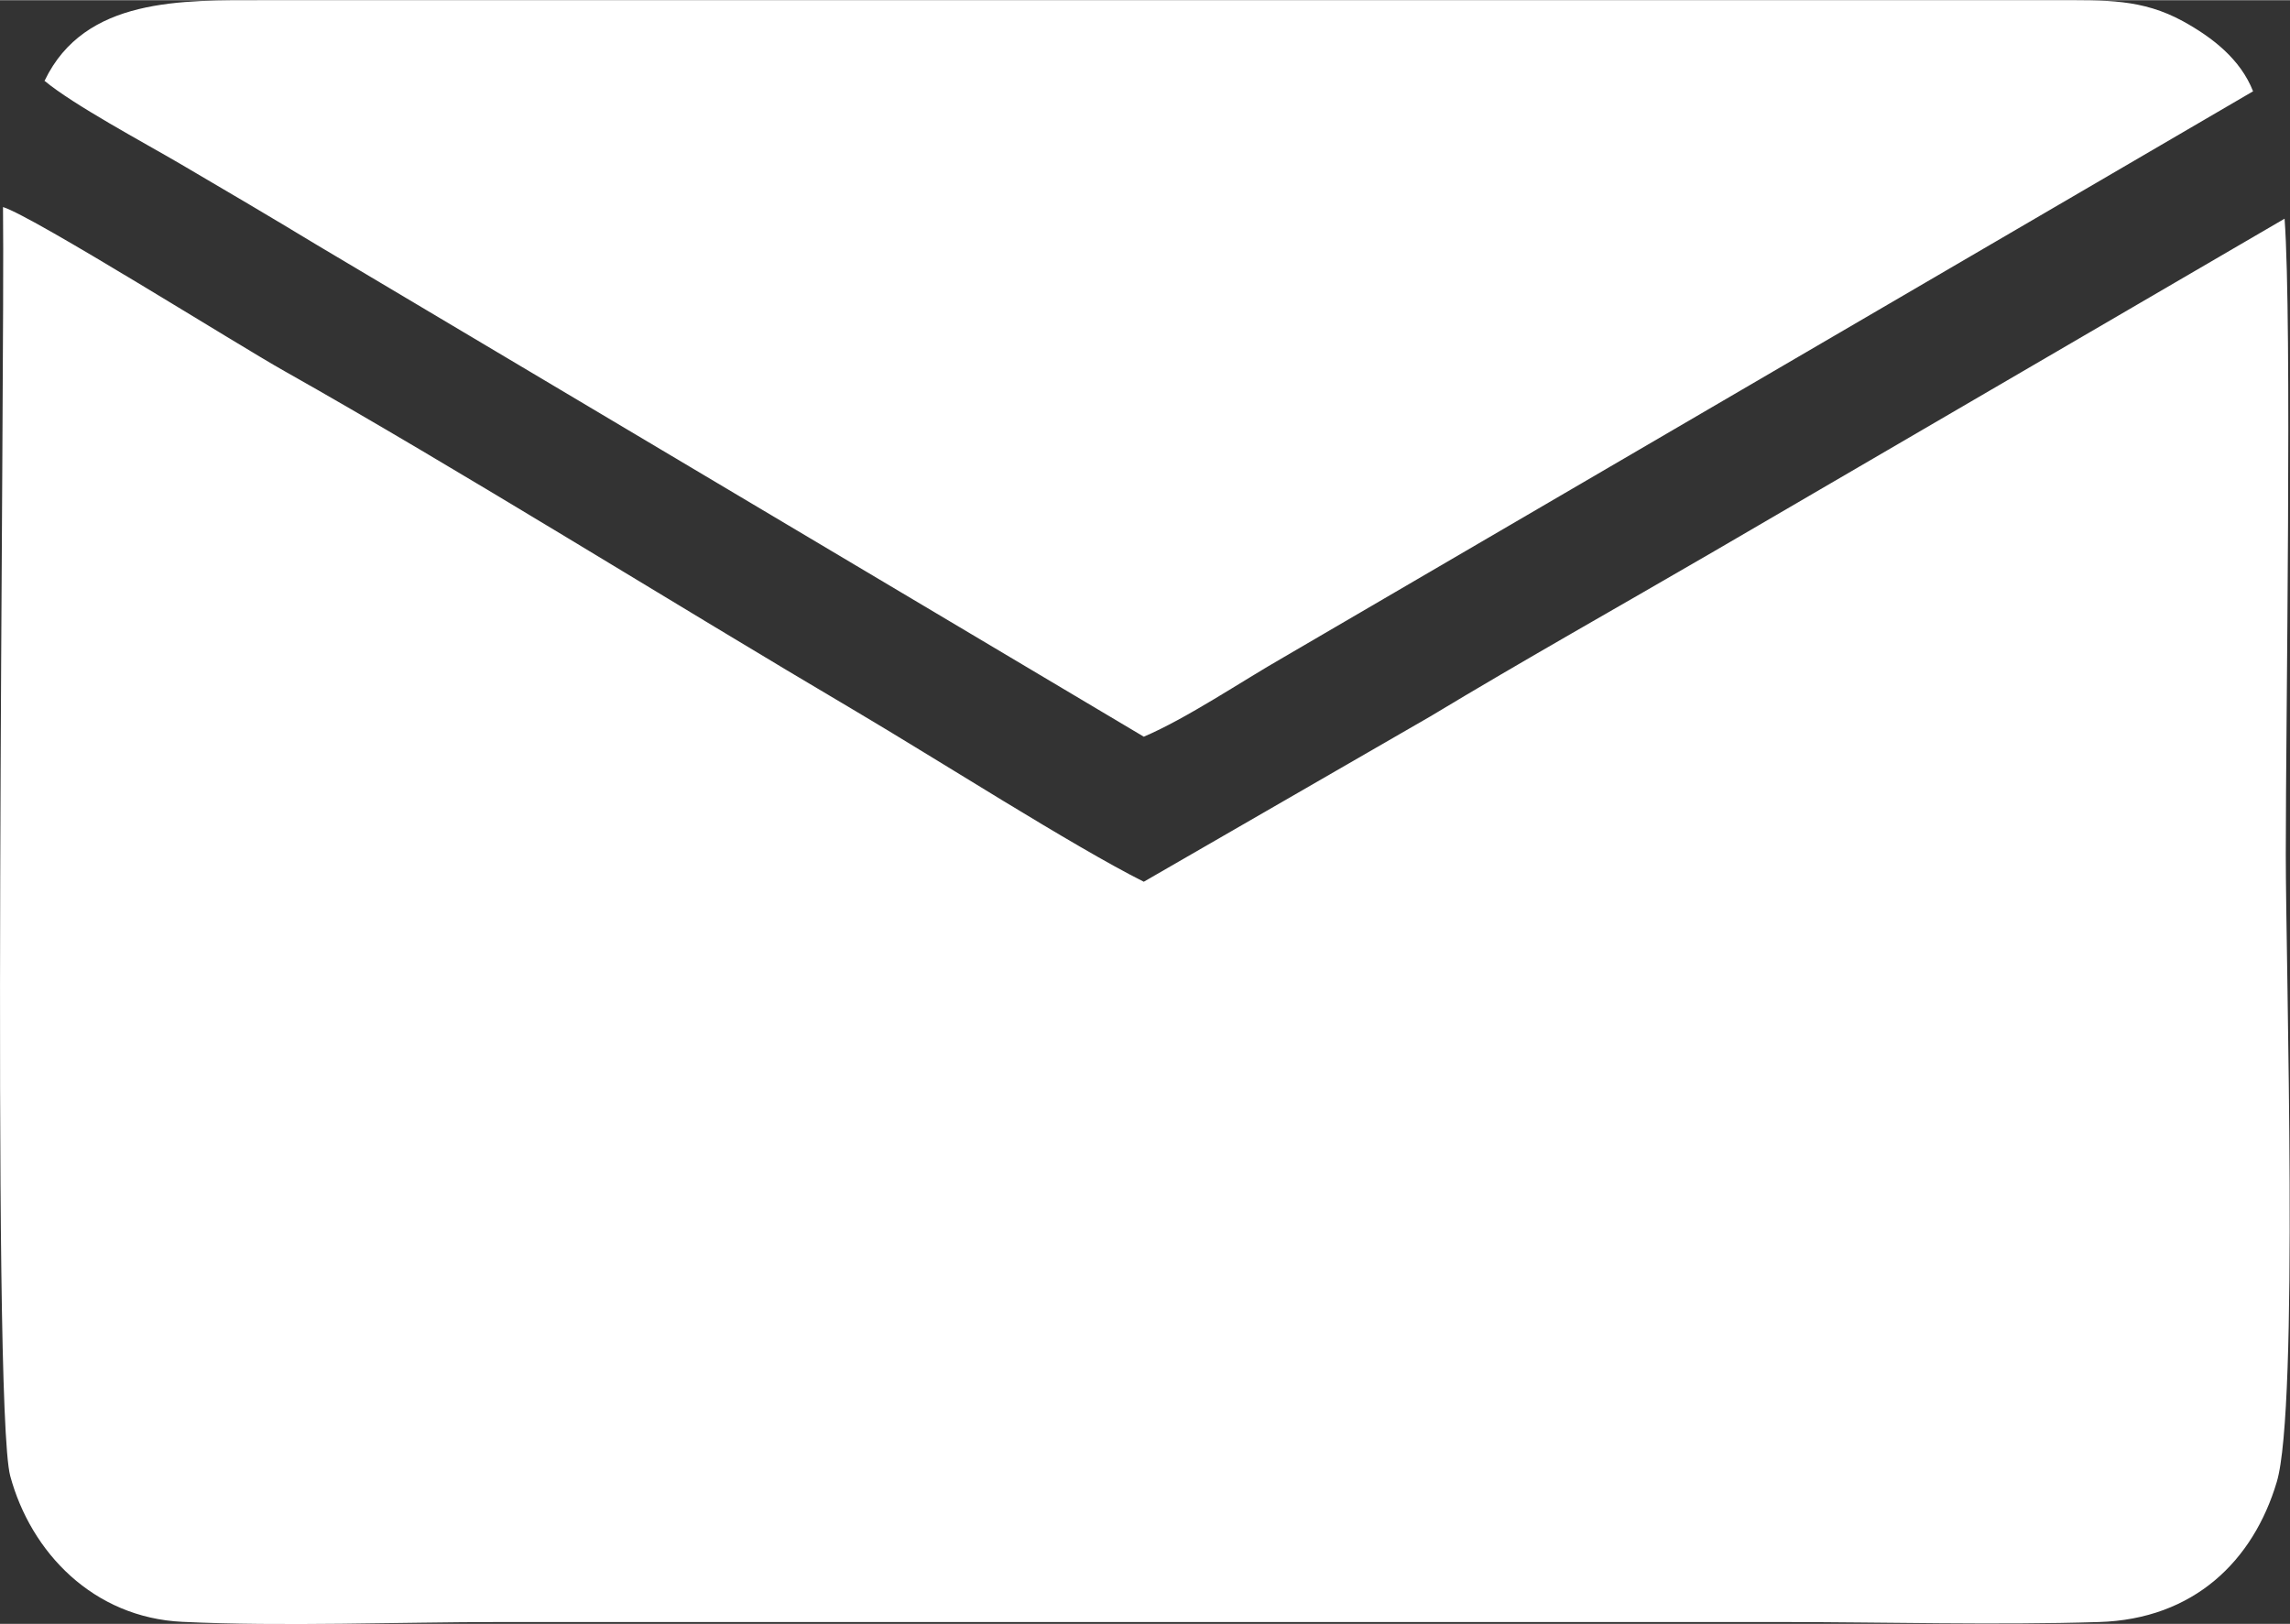 <?xml version="1.0" encoding="UTF-8"?>
<!DOCTYPE svg PUBLIC "-//W3C//DTD SVG 1.1//EN" "http://www.w3.org/Graphics/SVG/1.1/DTD/svg11.dtd">
<!-- Creator: CorelDRAW 2020 (64 Bit) -->
<svg xmlns="http://www.w3.org/2000/svg" xml:space="preserve" width="5.843mm" height="4.144mm" version="1.1" style="shape-rendering:geometricPrecision; text-rendering:geometricPrecision; image-rendering:optimizeQuality; fill-rule:evenodd; clip-rule:evenodd"
viewBox="0 0 114.14 80.93"
 xmlns:xlink="http://www.w3.org/1999/xlink"
 xmlns:xodm="http://www.corel.com/coreldraw/odm/2003">
 <rect x="0" y="0" width="114.14" height="80.93" fill="#333333" stroke="none"/>
 <defs>
  <style type="text/css">
   <![CDATA[
    .fil0 {fill:white}
   ]]>
  </style>
 </defs>
 <g id="Camada_x0020_1">
  <path class="fil0" d="M0.15 10.32c0.1,8.41 -0.59,59.72 0.36,63.24 1.03,3.81 4.14,7.06 8.58,7.27 5.07,0.24 10.73,0.01 15.87,0.01 21.26,0 42.52,0 63.77,0 5.22,0 10.69,0.16 15.88,0 4.75,-0.14 7.7,-3.06 8.87,-6.98 1.11,-3.7 0.45,-25.68 0.45,-31.28 0,-6.79 0.32,-26.45 -0.06,-31.69l-28.42 16.57c-4.76,2.77 -9.5,5.43 -14.16,8.24l-14.28 8.24c-3.48,-1.74 -10.41,-6.17 -14.34,-8.49 -8.92,-5.26 -19.93,-12.14 -28.47,-16.95 -2.34,-1.31 -12.51,-7.71 -14.05,-8.19zm2.06 -6.31c1.45,1.21 4.97,3.09 6.78,4.15 2.39,1.4 4.46,2.62 6.84,4.06l41.18 24.49c2.14,-0.91 4.89,-2.77 6.97,-3.96l48.32 -28.21c-0.63,-1.6 -2.02,-2.68 -3.49,-3.49 -2.05,-1.12 -3.84,-1.05 -6.37,-1.05l-89.28 0c-4.09,0 -8.93,-0.15 -10.93,4z"/>
 </g>
</svg>
